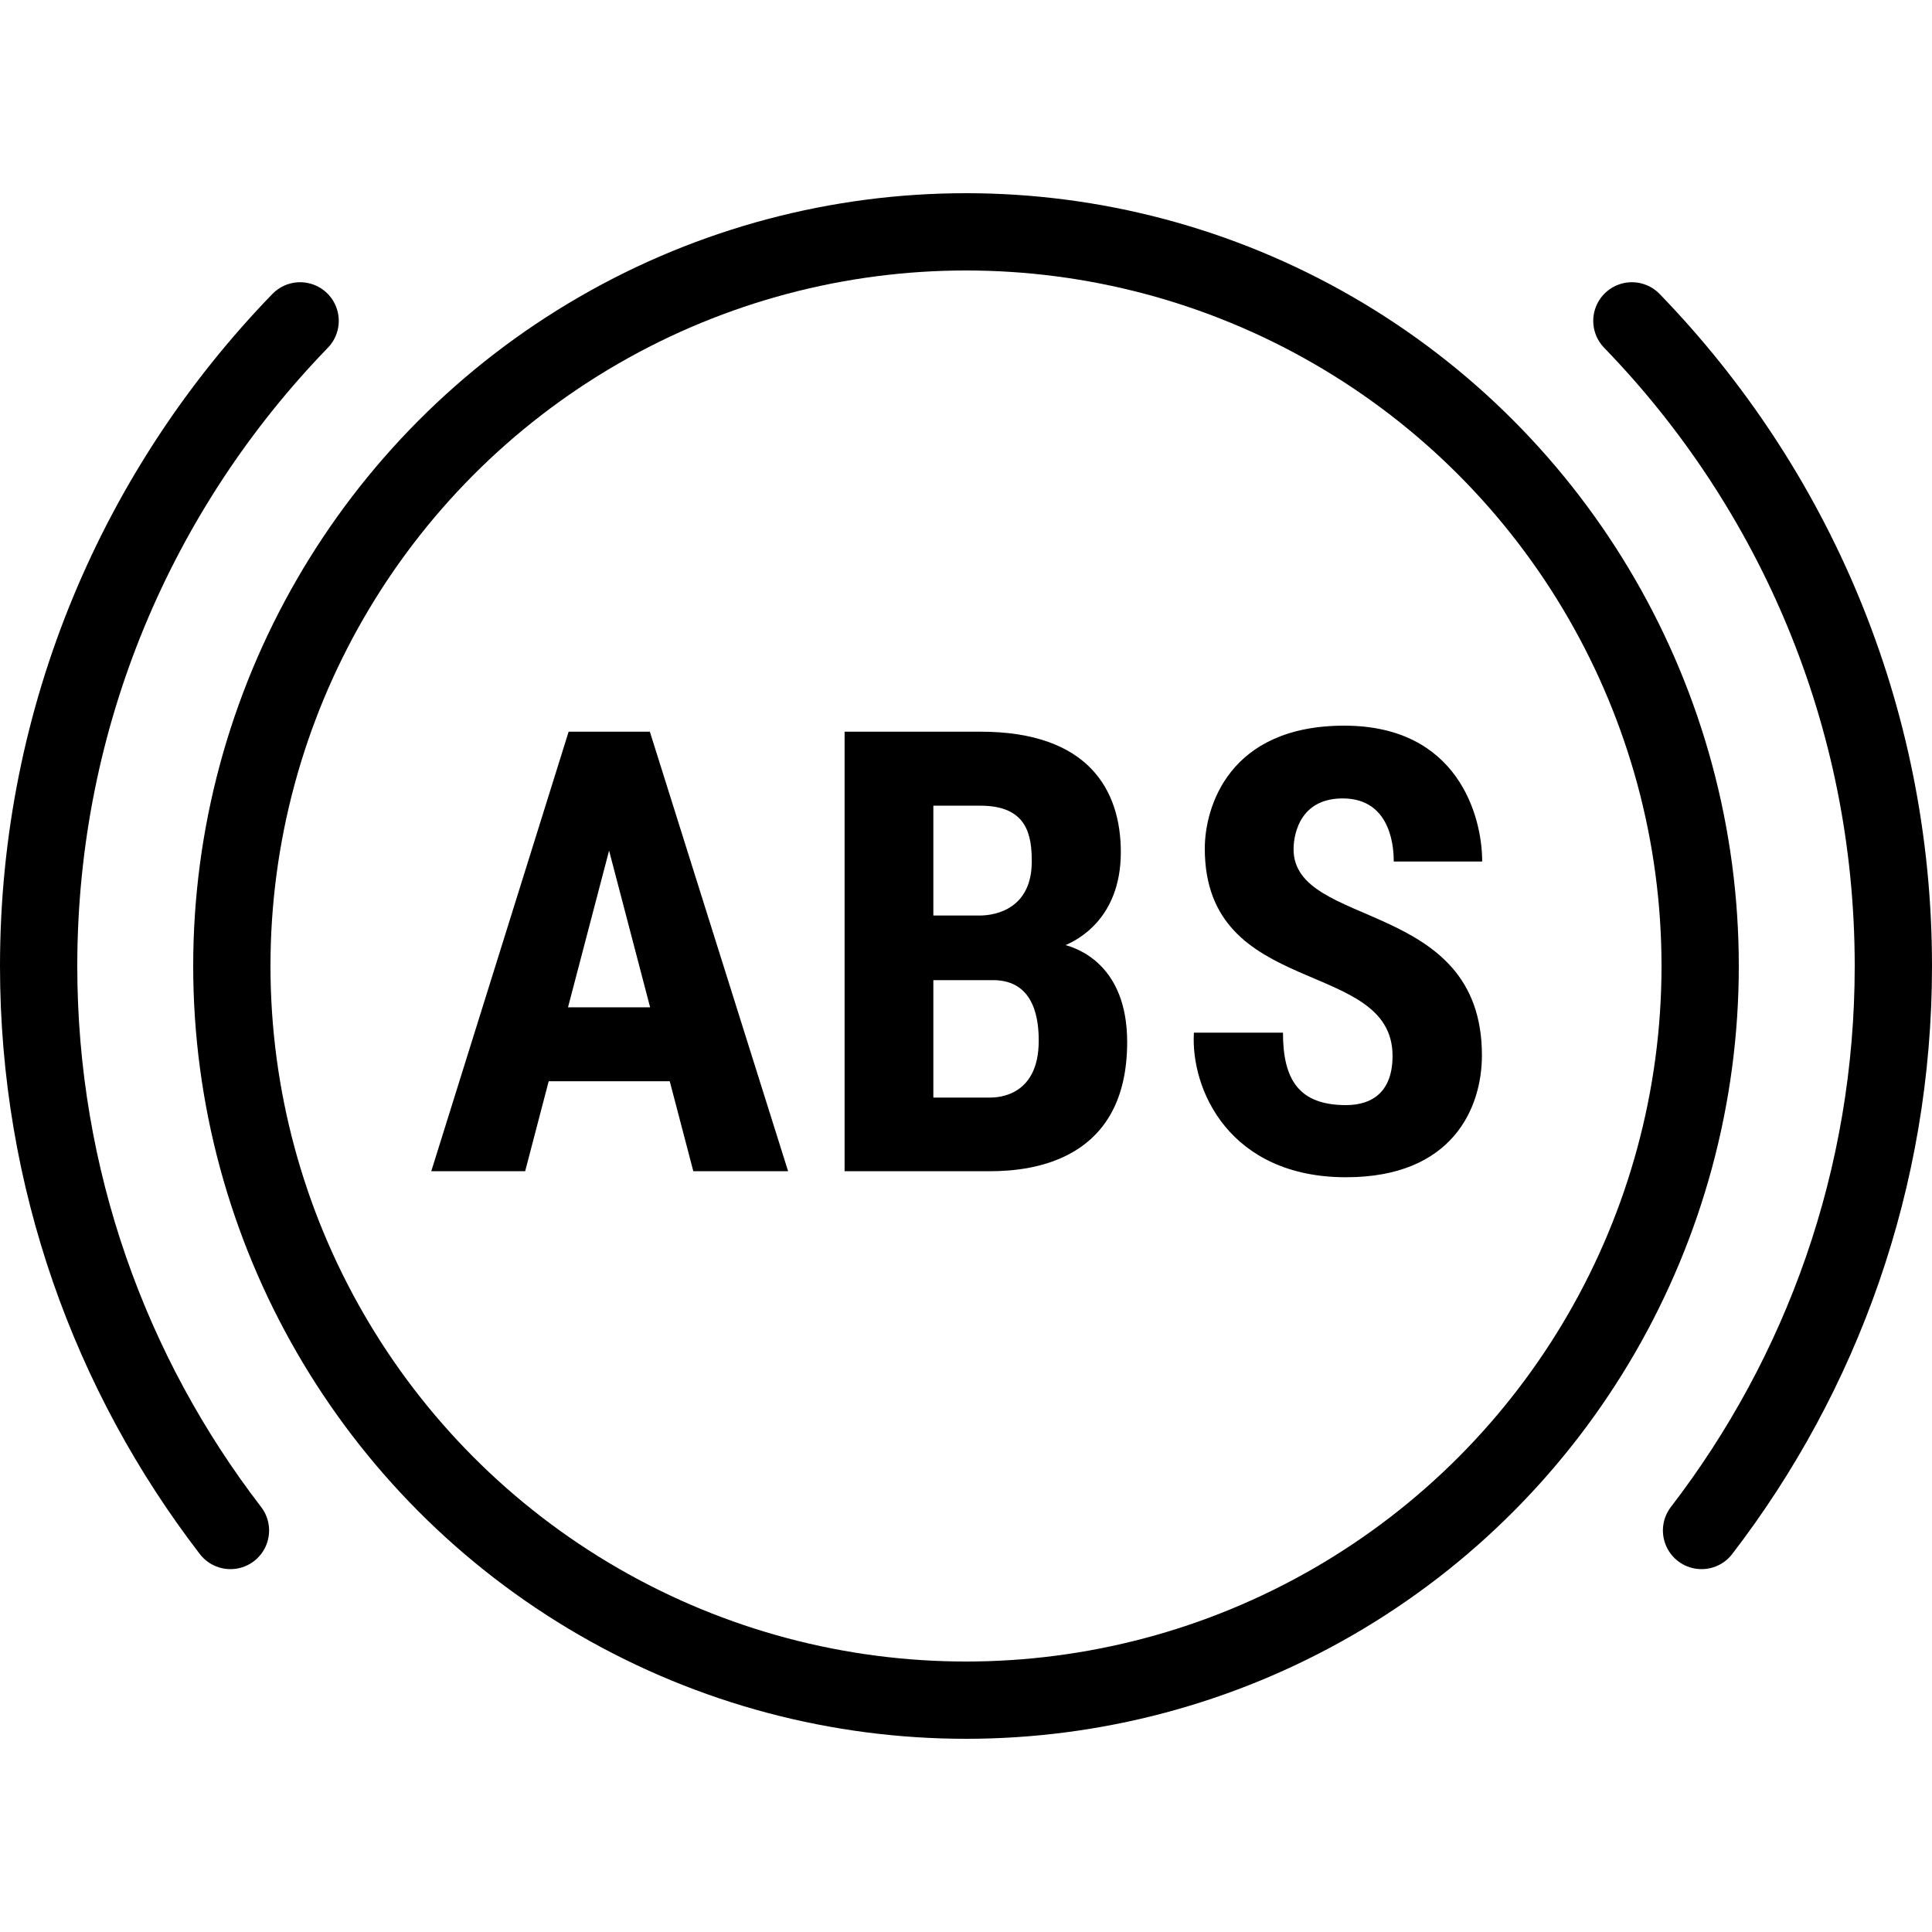 <?xml version="1.0" encoding="iso-8859-1"?><!-- Generator: Adobe Illustrator 21.1.0, SVG Export Plug-In . SVG Version: 6.00 Build 0)  --><svg xmlns="http://www.w3.org/2000/svg" xmlns:xlink="http://www.w3.org/1999/xlink" viewBox="0 0 50 50" width="500px" height="500px"><path style="fill:none;stroke:#000000;stroke-width:2;stroke-linecap:round;stroke-linejoin:round;stroke-miterlimit:10;" d="M7.767,8.304C3.582,12.624,1,18.51,1,25c0,5.498,1.853,10.562,4.964,14.609"/><path style="fill:none;stroke:#000000;stroke-width:2;stroke-linecap:round;stroke-linejoin:round;stroke-miterlimit:10;" d="M44.036,39.609C47.147,35.562,49,30.498,49,25c0-6.49-2.582-12.376-6.767-16.696"/><circle style="fill:none;stroke:#000000;stroke-width:2;stroke-linecap:round;stroke-linejoin:round;stroke-miterlimit:10;" cx="25" cy="25" r="19"/><path d="M17.333,27.983H14.2l-0.609,2.328h-2.43l3.555-11.375h2.102l3.578,11.375h-2.453L17.333,27.983z M14.7,26.069h2.125l-1.062-4.055L14.7,26.069z"/><path d="M21.858,30.311V18.936h3.516c2.801,0,3.633,1.517,3.633,3.117c0,1.758-1.18,2.297-1.43,2.406c0.292,0.083,1.594,0.498,1.594,2.508c0,3.038-2.396,3.344-3.547,3.344H21.858z M24.155,23.694h1.195c0.458,0,1.352-0.204,1.352-1.398c0-0.676-0.115-1.445-1.328-1.445h-1.219V23.694z M24.155,25.366v3.039h1.469c0.224,0,1.258-0.048,1.258-1.469c0-0.484-0.074-1.57-1.18-1.57H24.155z"/><path d="M36.039,27.327c0-2.55-4.859-1.464-4.859-5.367c0-1.064,0.616-3.18,3.609-3.18c2.939,0,3.57,2.337,3.57,3.516H36.07c0-0.239-0.011-1.633-1.32-1.633c-1.225,0-1.273,1.13-1.273,1.312c0,2.078,4.875,1.273,4.875,5.336c0,1.367-0.764,3.156-3.516,3.156c-3.02,0-4.026-2.272-3.938-3.742h2.305c0,1.229,0.422,1.875,1.633,1.875C35.536,28.6,36.039,28.236,36.039,27.327z"/></svg>